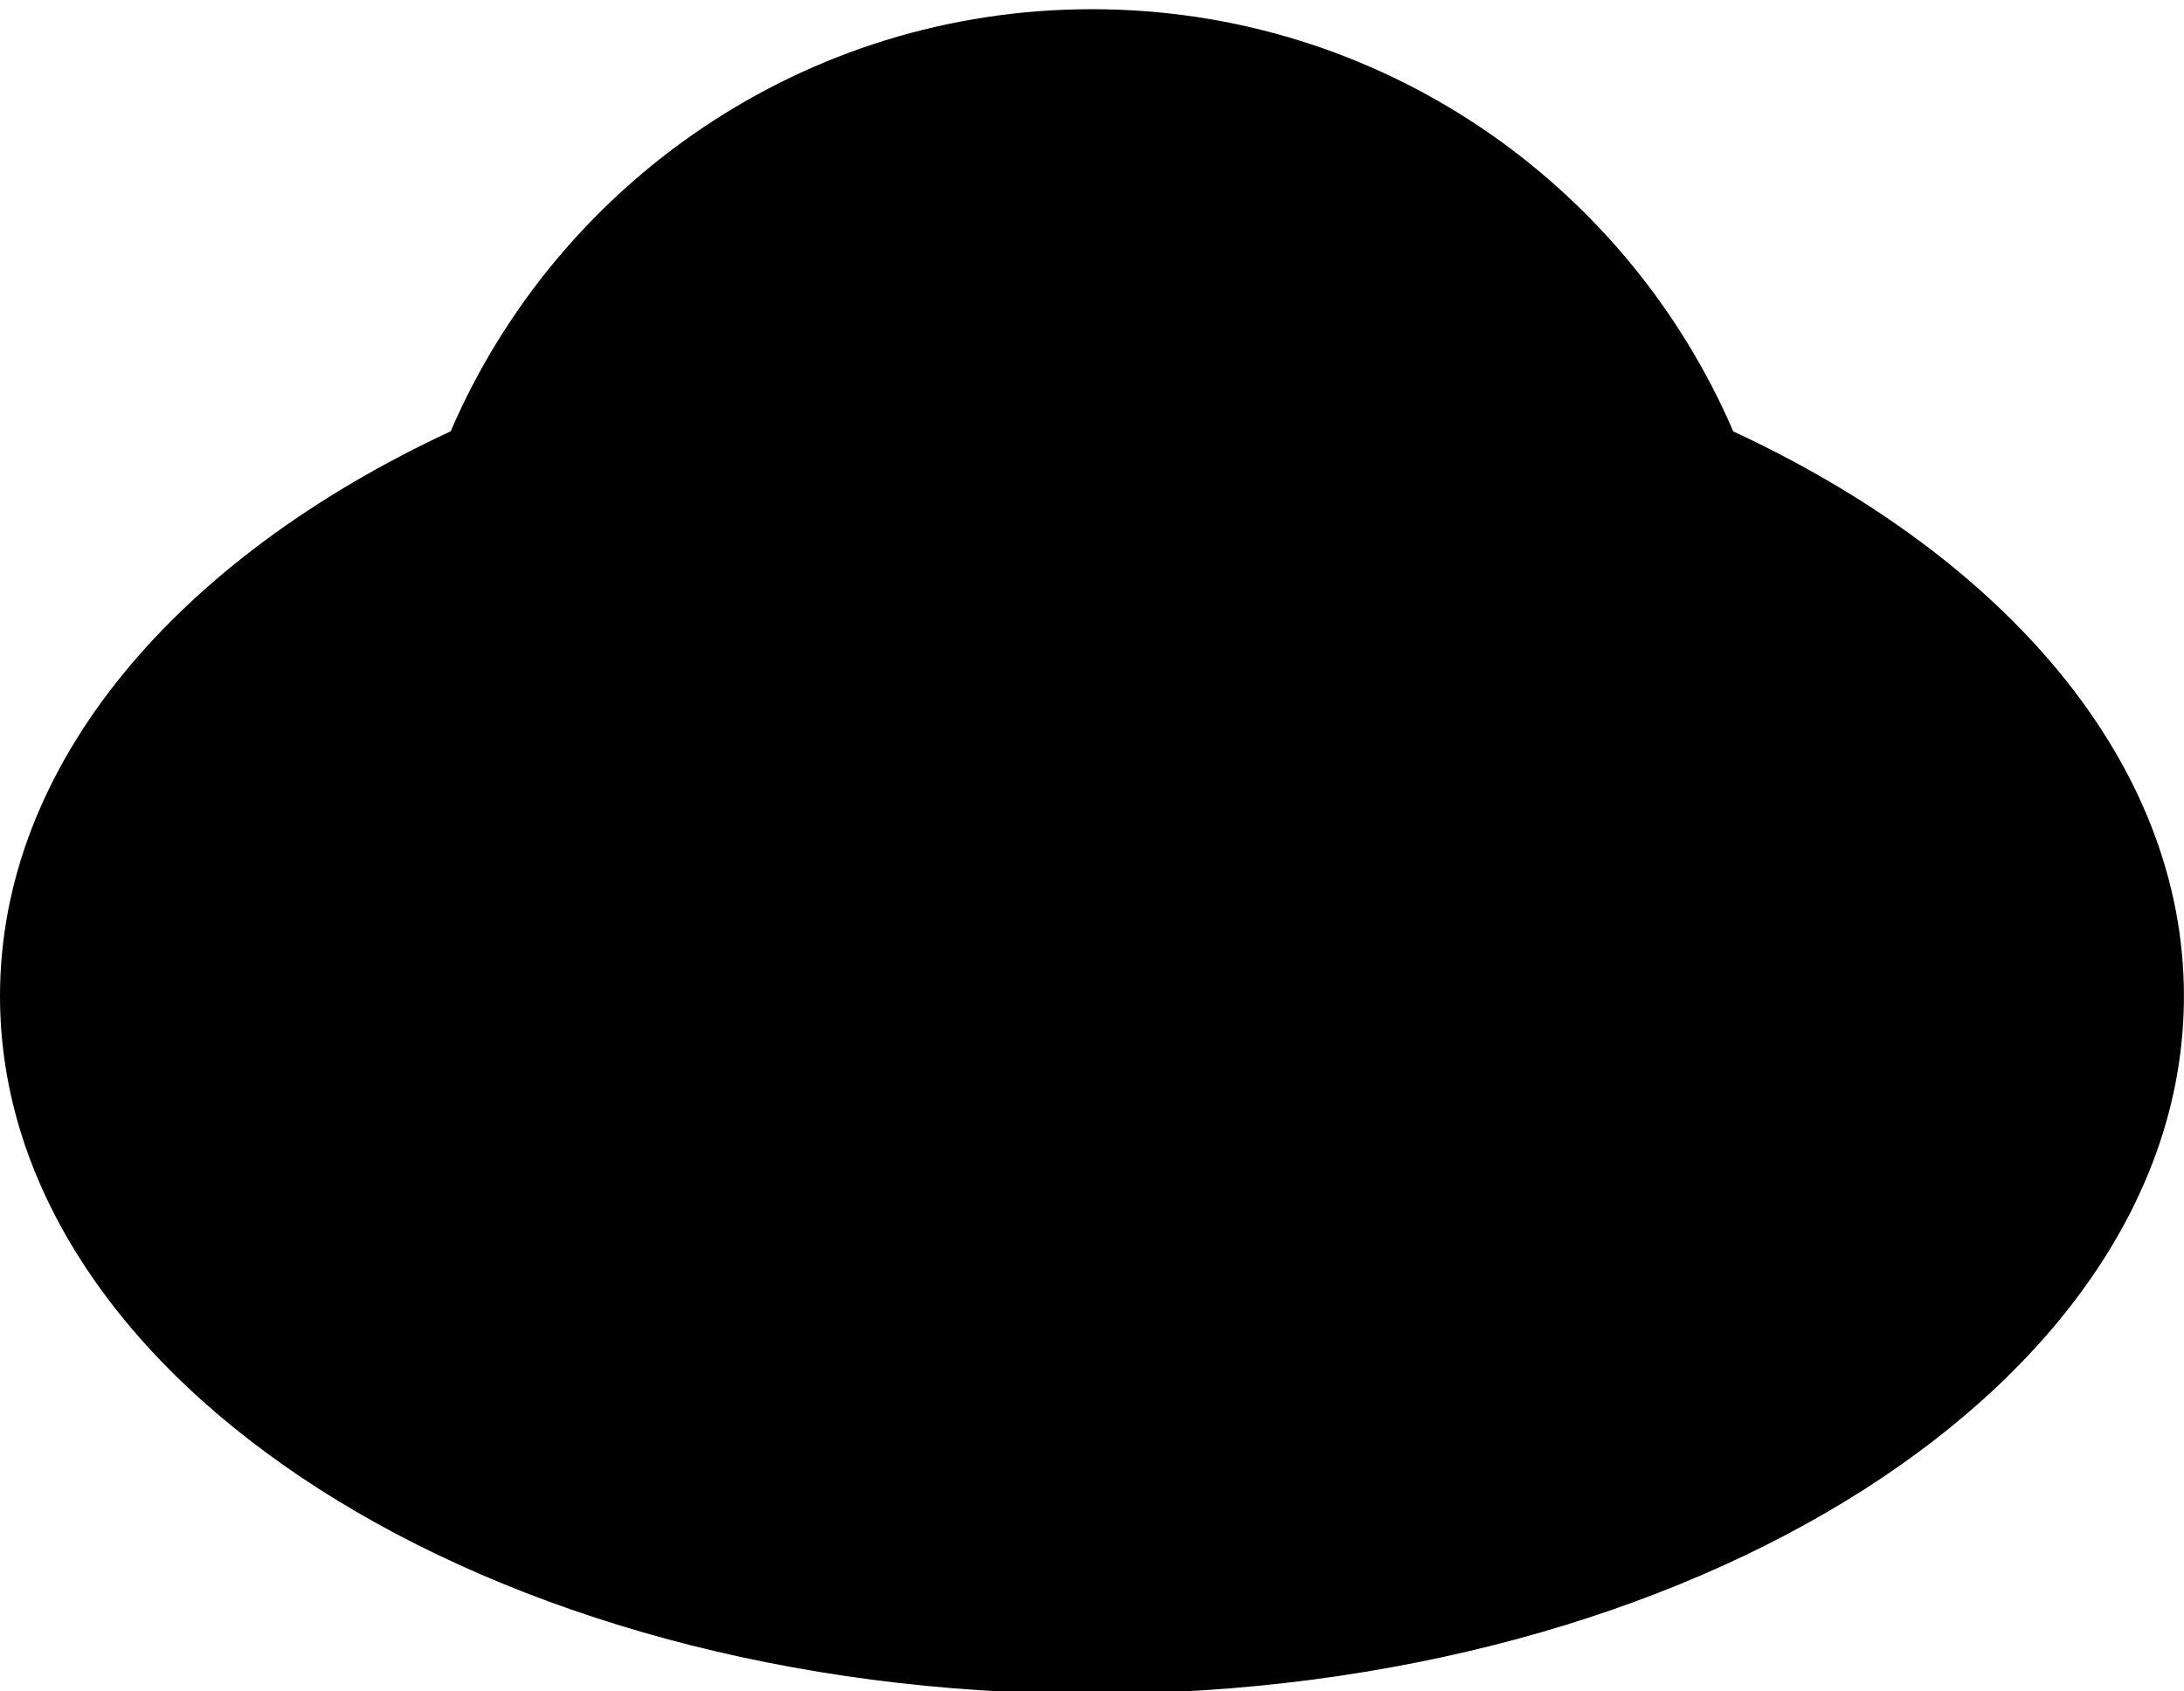 <svg xmlns="http://www.w3.org/2000/svg" version="1.1" viewBox="0 0 322.75 250">
      <path d="M256.14,63.76C240.34,27.06,203.86,1.36,161.37,1.36s-78.97,25.7-94.77,62.39C26.25,82.5,0,112.91,0,147.23c0,56.96,72.25,103.13,161.37,103.13s161.37-46.17,161.37-103.13c0-34.33-26.25-64.73-66.61-83.47Z" fill="currentColor"/>
</svg>
